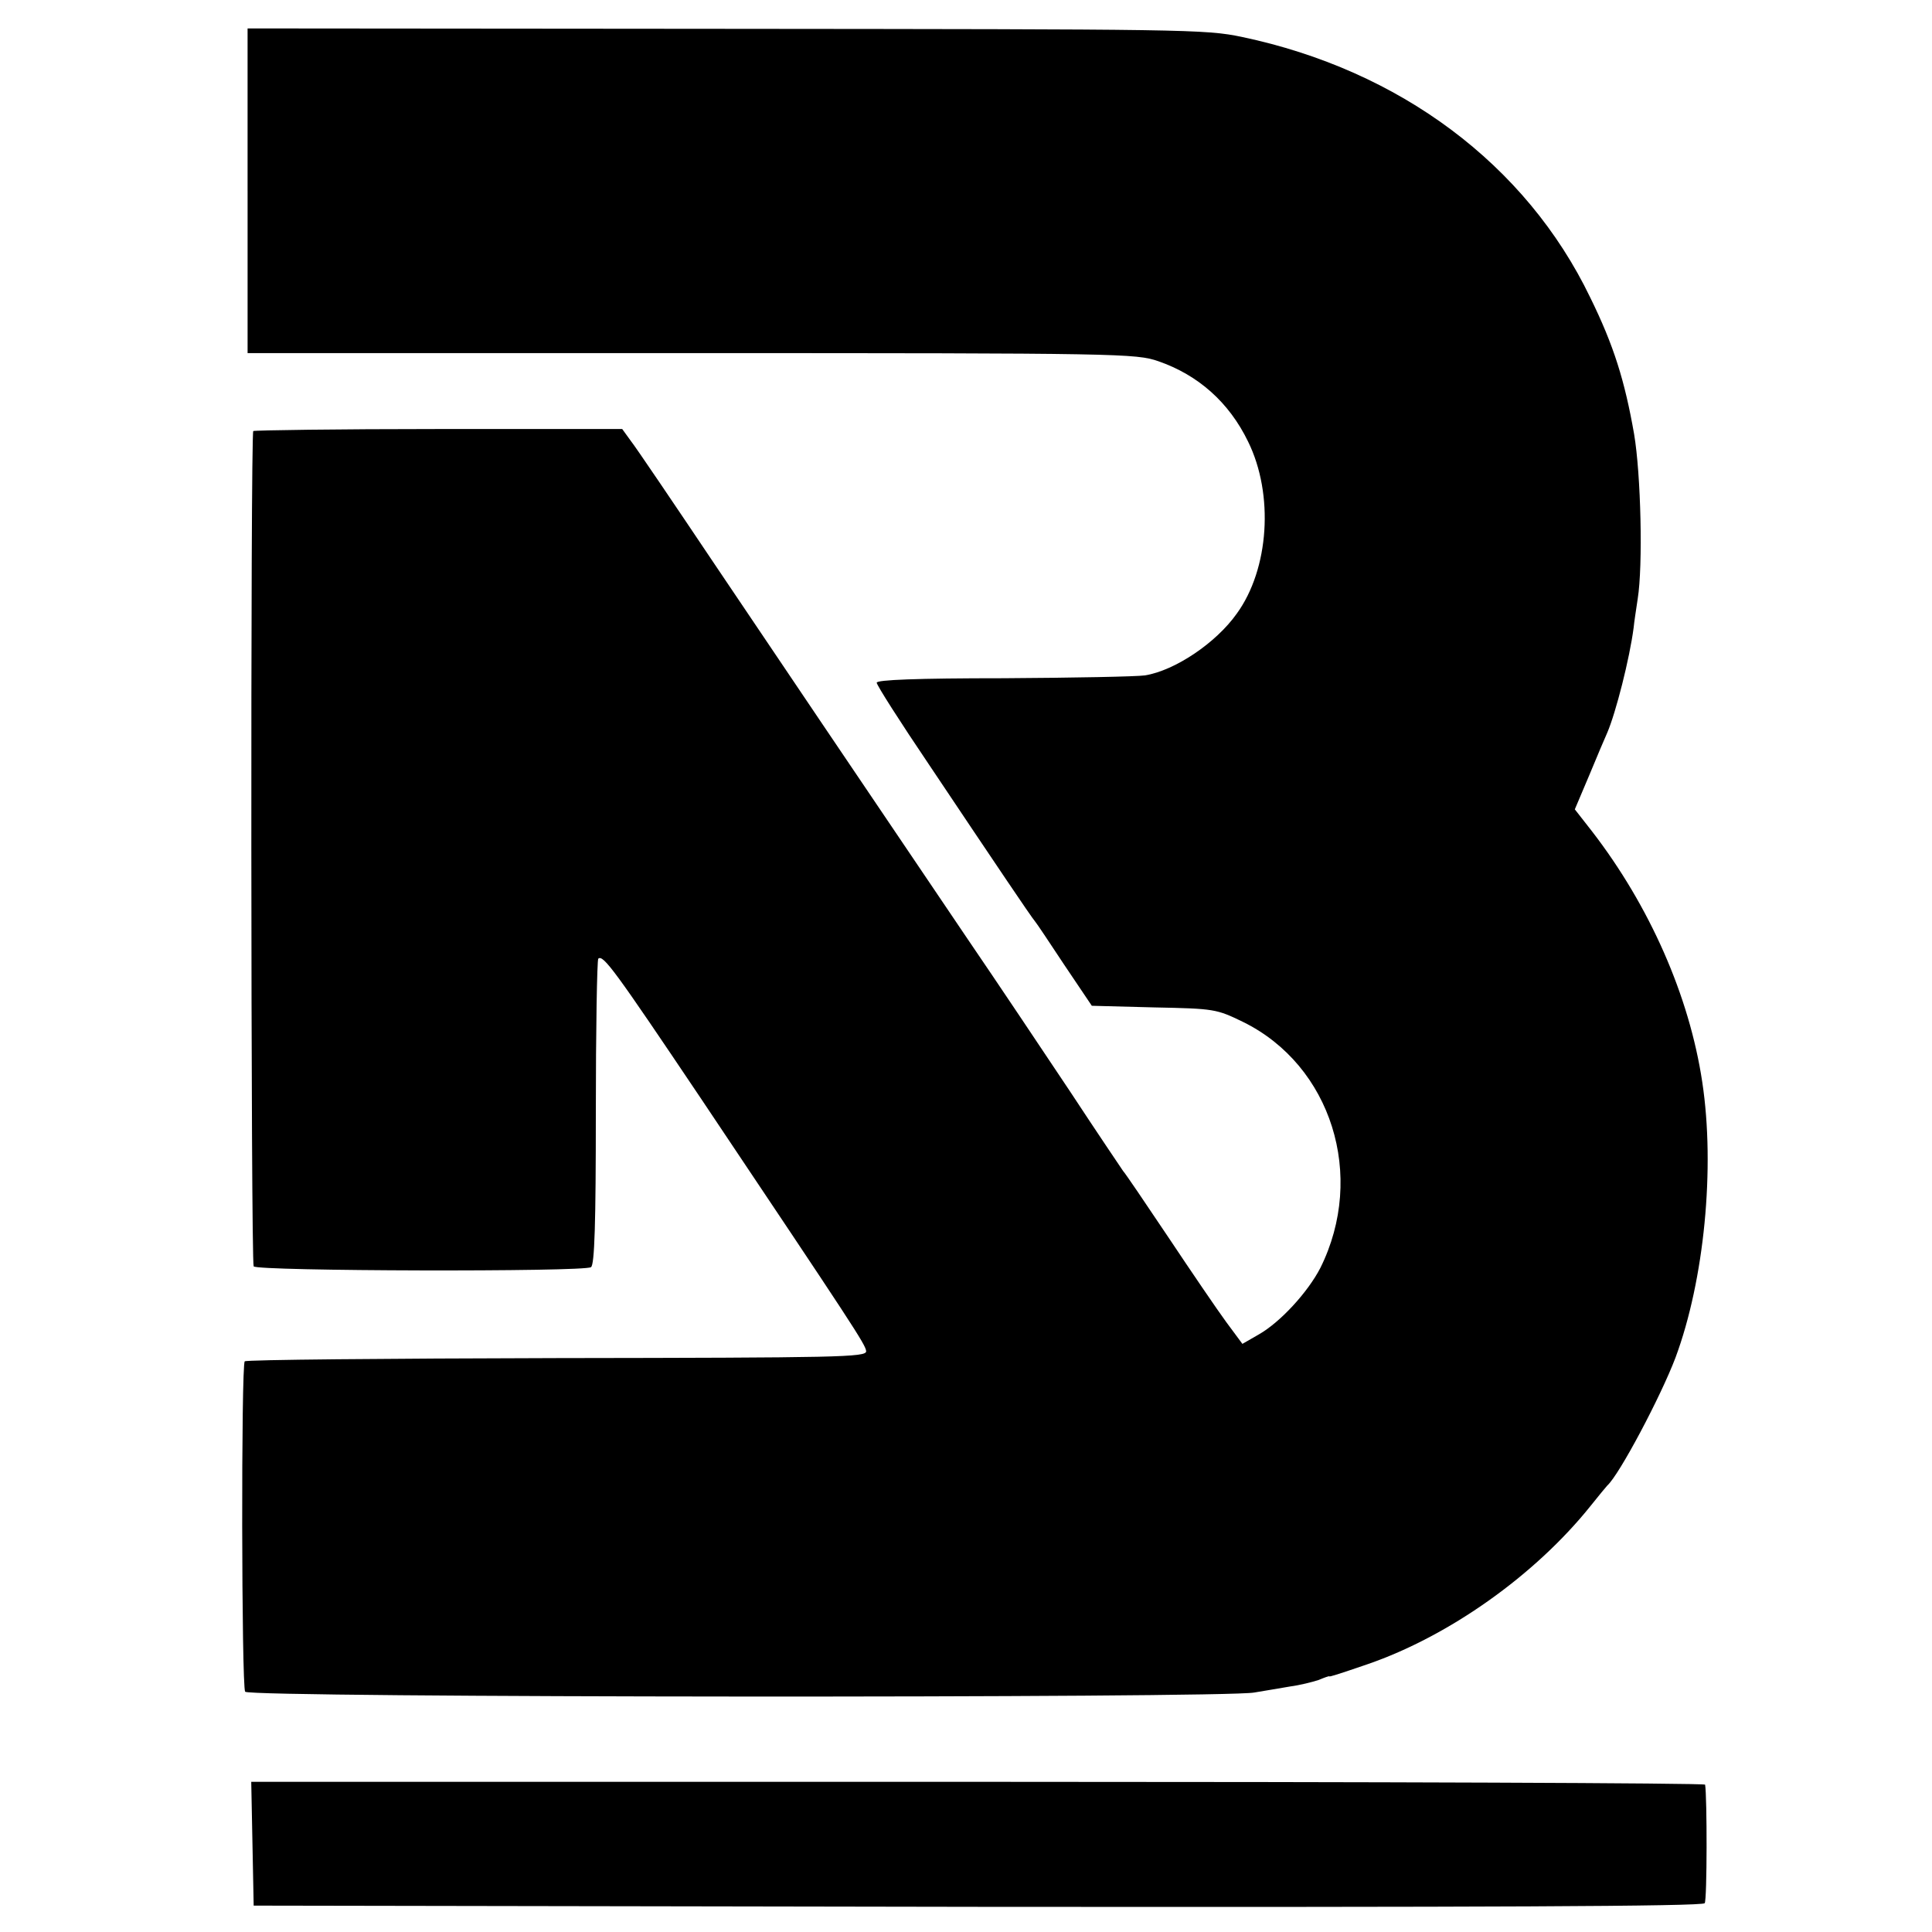<?xml version="1.0" standalone="no"?>
<!DOCTYPE svg PUBLIC "-//W3C//DTD SVG 20010904//EN"
 "http://www.w3.org/TR/2001/REC-SVG-20010904/DTD/svg10.dtd">
<svg version="1.0" xmlns="http://www.w3.org/2000/svg"
 width="476pt" height="476pt" viewBox="0 0 476 476"
 preserveAspectRatio="xMidYMid meet">
<g transform="translate(0,476) scale(0.1,-0.1)"
fill="#000000" stroke="none">
<path d="M610 4290 l0 -400 1093 0 c1060 0 1096 -1 1151 -20 98 -34 174 -101
221 -198 64 -130 52 -314 -28 -424 -51 -72 -152 -140 -226 -152 -20 -3 -177
-6 -348 -7 -215 0 -313 -4 -313 -11 0 -6 58 -97 129 -202 70 -105 157 -234
192 -286 35 -52 66 -97 69 -100 3 -3 35 -51 72 -107 l68 -101 153 -4 c150 -3
154 -4 220 -36 217 -107 303 -379 190 -606 -31 -60 -99 -134 -152 -164 l-40
-23 -40 54 c-22 30 -86 124 -142 208 -57 85 -107 159 -112 164 -4 6 -63 93
-130 195 -68 102 -181 271 -252 375 -322 476 -445 659 -621 920 -104 155 -198
294 -210 309 l-21 29 -452 0 c-248 0 -454 -3 -457 -5 -7 -7 -6 -2047 1 -2058
7 -12 814 -14 831 -2 9 5 12 111 12 380 0 205 3 376 6 380 12 11 41 -29 252
-343 377 -563 407 -608 408 -624 1 -15 -67 -16 -762 -17 -420 -1 -766 -4 -769
-8 -9 -8 -8 -800 1 -814 9 -15 2413 -16 2486 -2 25 4 65 11 89 15 23 3 55 11
70 16 14 6 26 10 26 9 0 -2 22 5 95 30 200 69 412 219 549 390 20 25 38 47 41
50 30 27 132 220 168 315 71 191 98 468 66 679 -32 213 -130 434 -271 617
l-43 55 36 85 c19 46 39 93 44 104 21 49 55 182 65 259 1 12 6 44 10 71 13 81
8 306 -9 406 -23 131 -50 218 -108 336 -158 328 -469 560 -858 642 -91 19
-139 19 -1272 20 l-1178 1 0 -400z"/>
<path d="M622 218 l3 -153 1784 -3 c1245 -1 1787 1 1791 9 6 8 6 262 1 292 0
4 -807 7 -1791 7 l-1791 0 3 -152z"/>
</g>
</svg>
